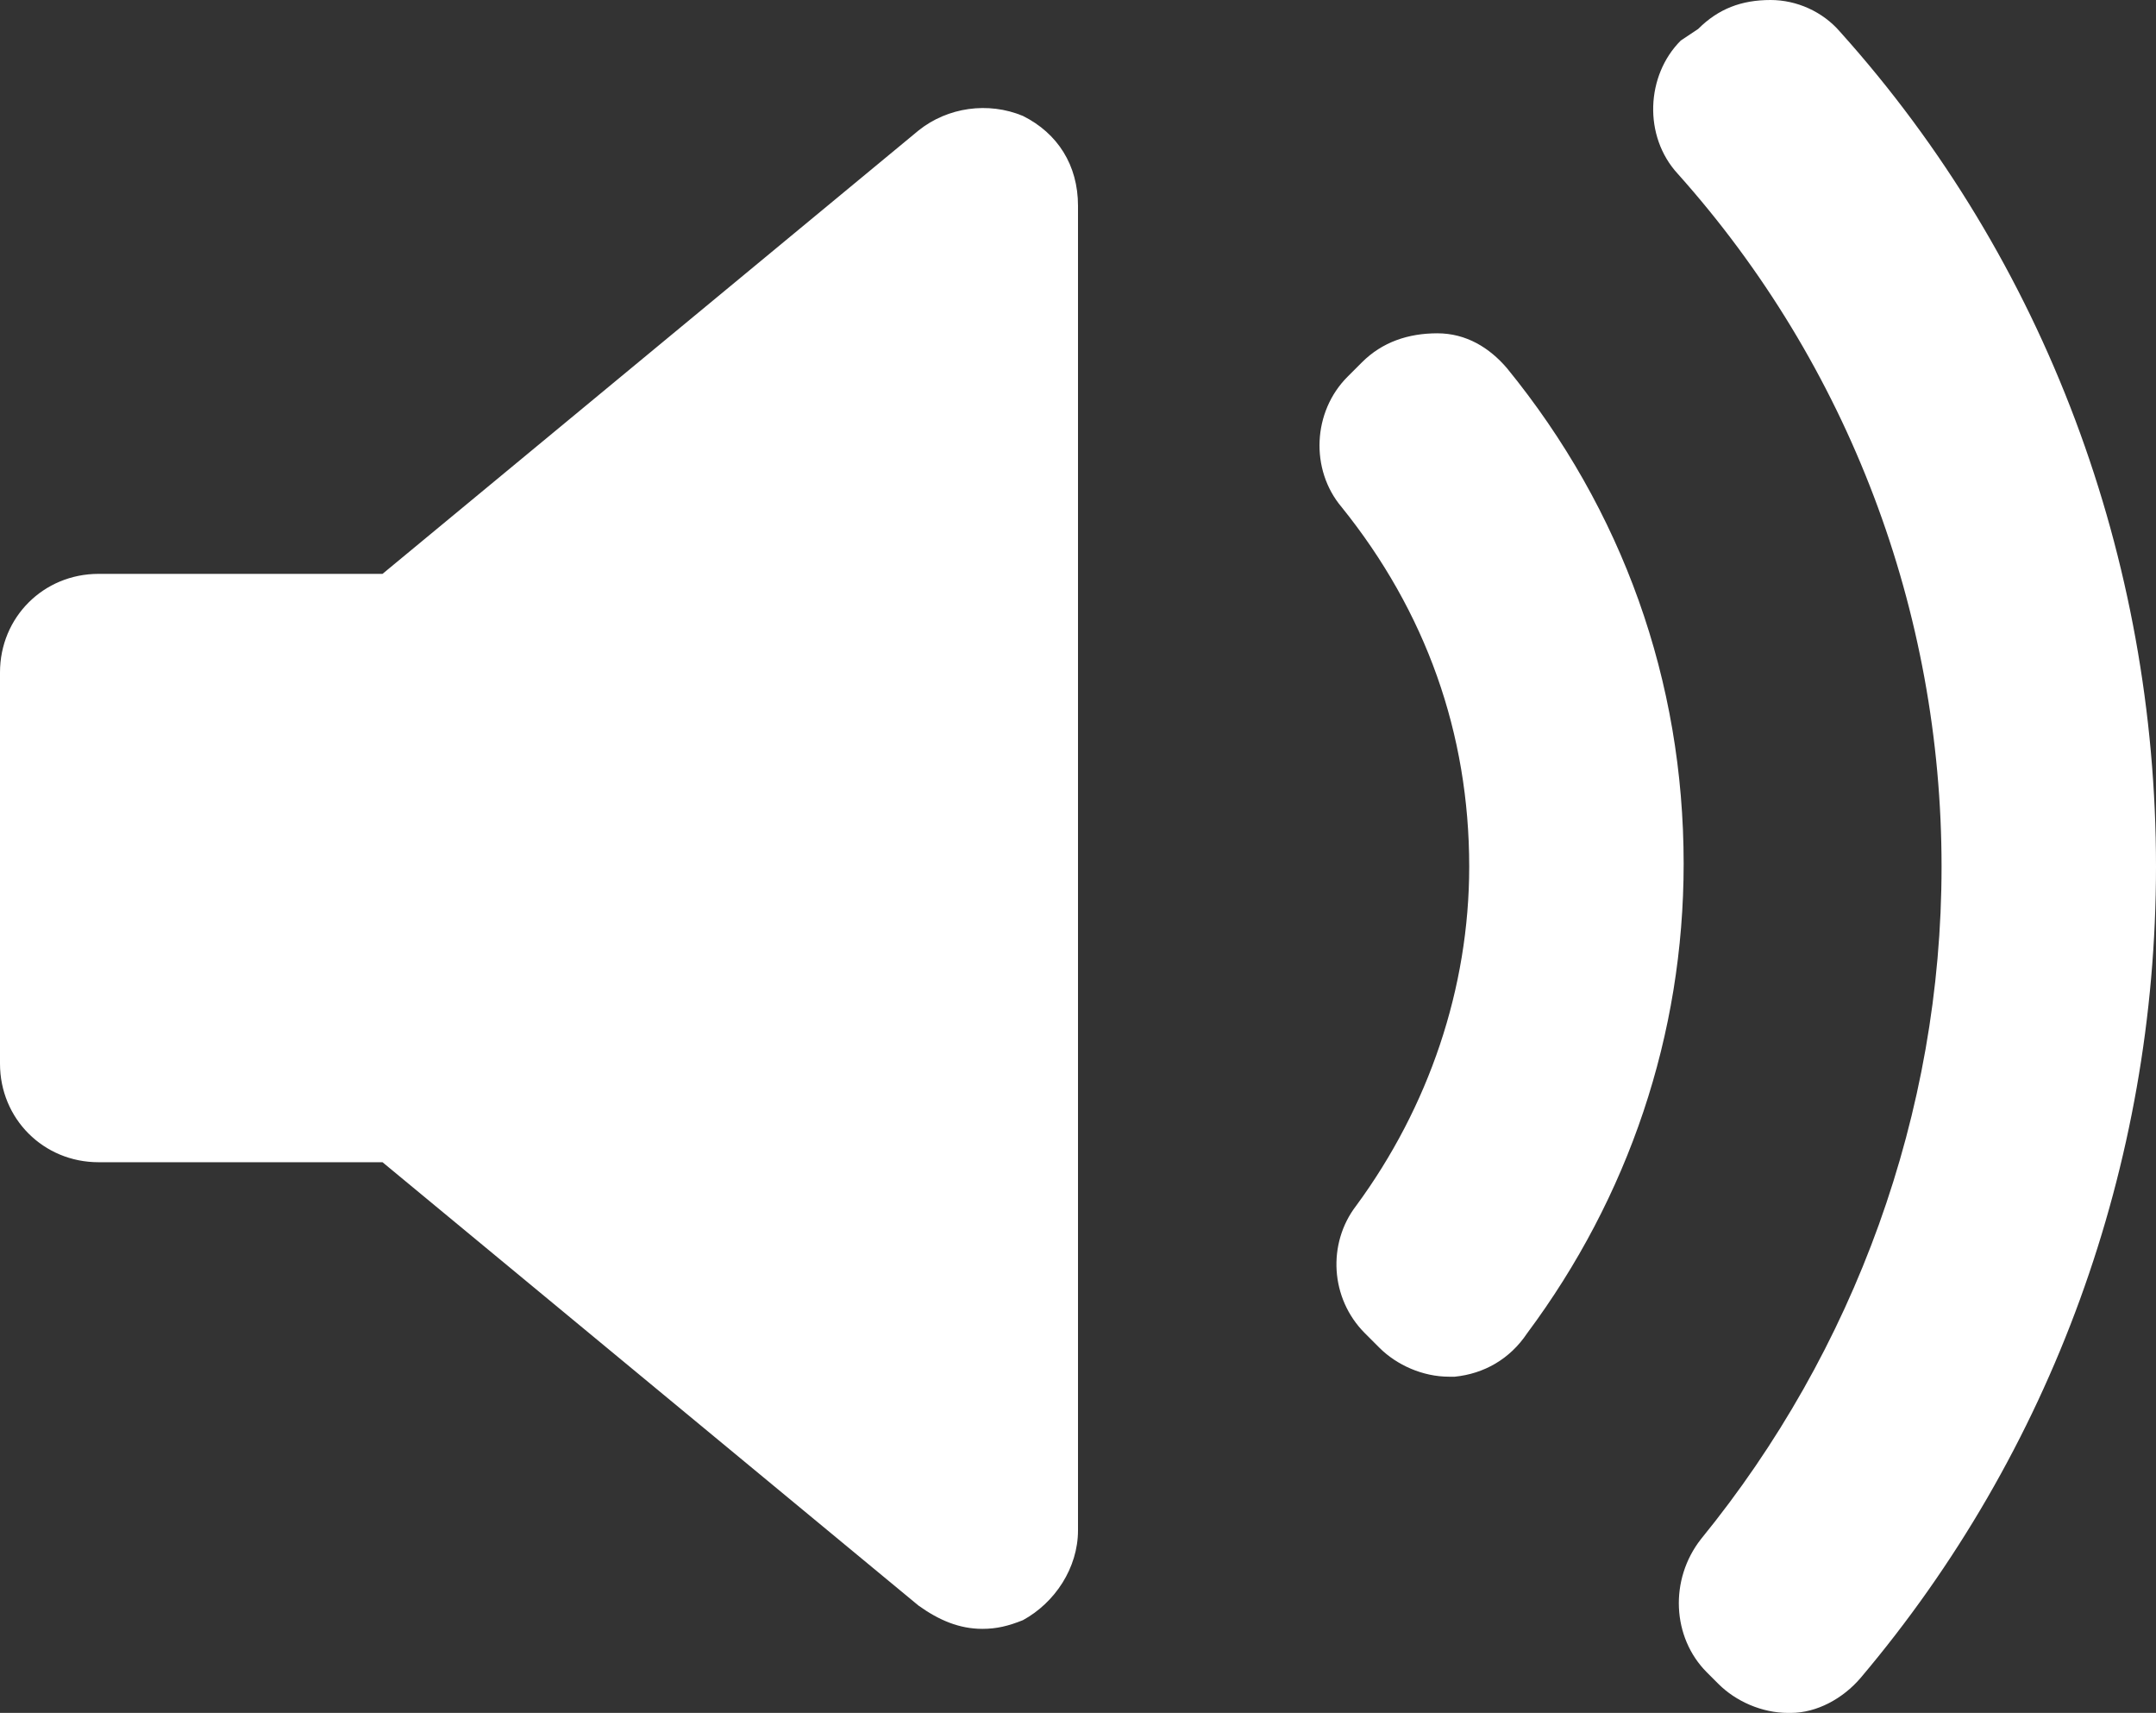 <svg id="Слой_1" xmlns="http://www.w3.org/2000/svg" xmlns:xlink="http://www.w3.org/1999/xlink" viewBox="0 0 74.4 59.1"><rect x="0" y="0" width="74.4" height="59.1" fill="#333333" stroke="none"/><style>.st0{clip-path:url(#SVGID_2_);fill:#fff}</style><defs><path id="SVGID_1_" d="M0 0h74.4v59.1H0z"/></defs><clipPath id="SVGID_2_"><use xlink:href="#SVGID_1_" overflow="visible"/></clipPath><path class="st0" d="M37.2 52.8c0 1.3-.8 2.5-1.9 3.1-.5.2-.9.3-1.4.3-.8 0-1.5-.3-2.2-.8L13.2 40.1H3.4c-1.9 0-3.4-1.5-3.4-3.4V23.2c0-1.9 1.5-3.4 3.4-3.4h9.8L31.7 4.5c1-.8 2.4-1 3.6-.5 1.2.6 1.9 1.7 1.9 3.1v45.7zm13-5.3H50c-.9 0-1.8-.4-2.4-1l-.5-.5c-1.2-1.2-1.3-3.1-.3-4.4 2.5-3.4 3.9-7.5 3.9-11.7 0-4.6-1.5-8.8-4.4-12.4-1.1-1.3-1-3.3.2-4.5l.5-.5c.7-.7 1.6-1 2.6-1s1.8.5 2.4 1.2c4 4.9 6.1 10.8 6.1 17.1 0 5.9-1.9 11.5-5.4 16.2-.6.9-1.5 1.4-2.5 1.5m14 10.4c-.6.7-1.5 1.2-2.4 1.2h-.1c-.9 0-1.8-.4-2.4-1l-.4-.4c-1.2-1.2-1.3-3.2-.2-4.6C64 46.6 67 38.4 67 29.9c0-8.8-3.2-17.3-9.1-23.9-1.2-1.3-1.1-3.4.1-4.6l.6-.4c.7-.7 1.5-1 2.5-1 .9 0 1.8.4 2.4 1.1C70.6 9 74.4 19.3 74.4 29.9c0 10.3-3.6 20.2-10.2 28"/></svg>